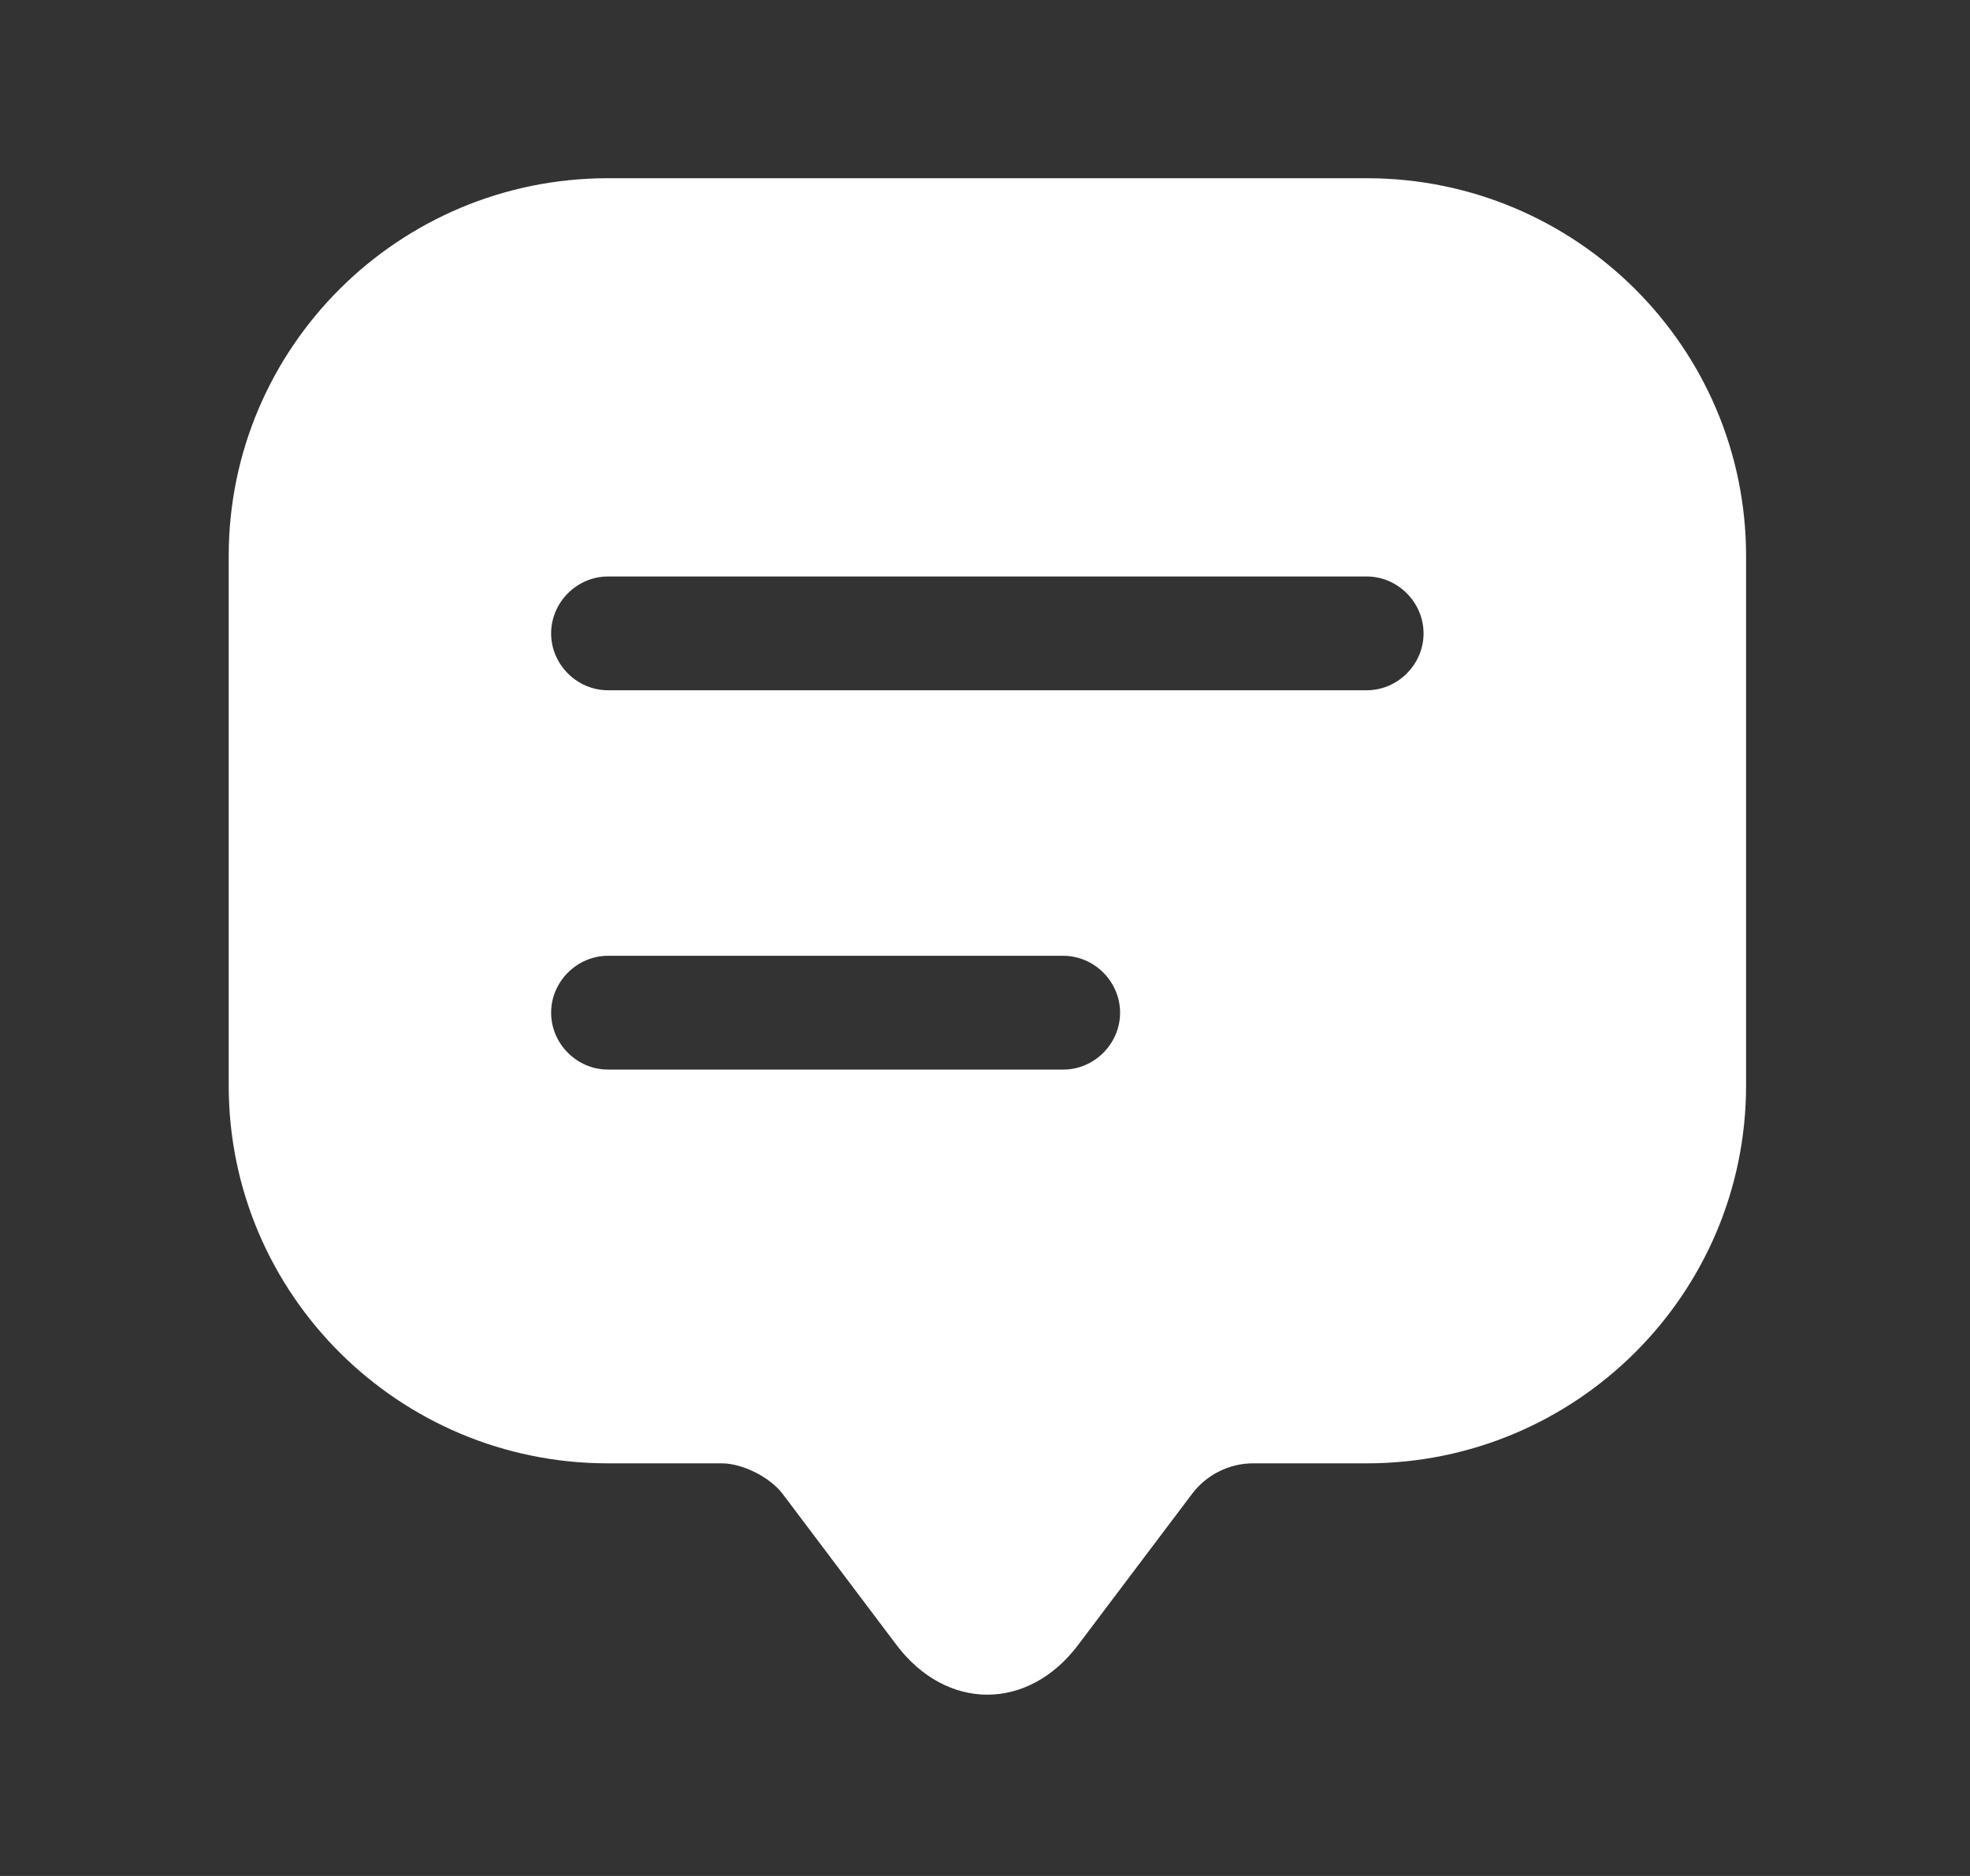 <svg width="21" height="20" viewBox="0 0 21 20" fill="none" xmlns="http://www.w3.org/2000/svg">
<rect x="0" y="0" width="21" height="20" fill="#333333" stroke="none"/>
<path d="M14.569 1.9L6.481 1.9C4.249 1.9 2.438 3.704 2.438 5.928L2.438 10.764L2.438 11.573C2.438 13.797 4.249 15.601 6.481 15.601H7.694C7.913 15.601 8.204 15.746 8.341 15.924L9.554 17.534C10.088 18.245 10.962 18.245 11.495 17.534L12.709 15.924C12.862 15.722 13.105 15.601 13.356 15.601H14.569C16.801 15.601 18.613 13.797 18.613 11.573V5.928C18.613 3.704 16.801 1.9 14.569 1.9ZM11.334 11.403L6.481 11.403C6.15 11.403 5.875 11.128 5.875 10.797C5.875 10.465 6.15 10.19 6.481 10.19L11.334 10.19C11.665 10.19 11.94 10.465 11.94 10.797C11.94 11.128 11.665 11.403 11.334 11.403ZM14.569 7.359L6.481 7.359C6.15 7.359 5.875 7.084 5.875 6.753C5.875 6.421 6.15 6.146 6.481 6.146L14.569 6.146C14.9 6.146 15.175 6.421 15.175 6.753C15.175 7.084 14.9 7.359 14.569 7.359Z" fill="white"/>
</svg>
